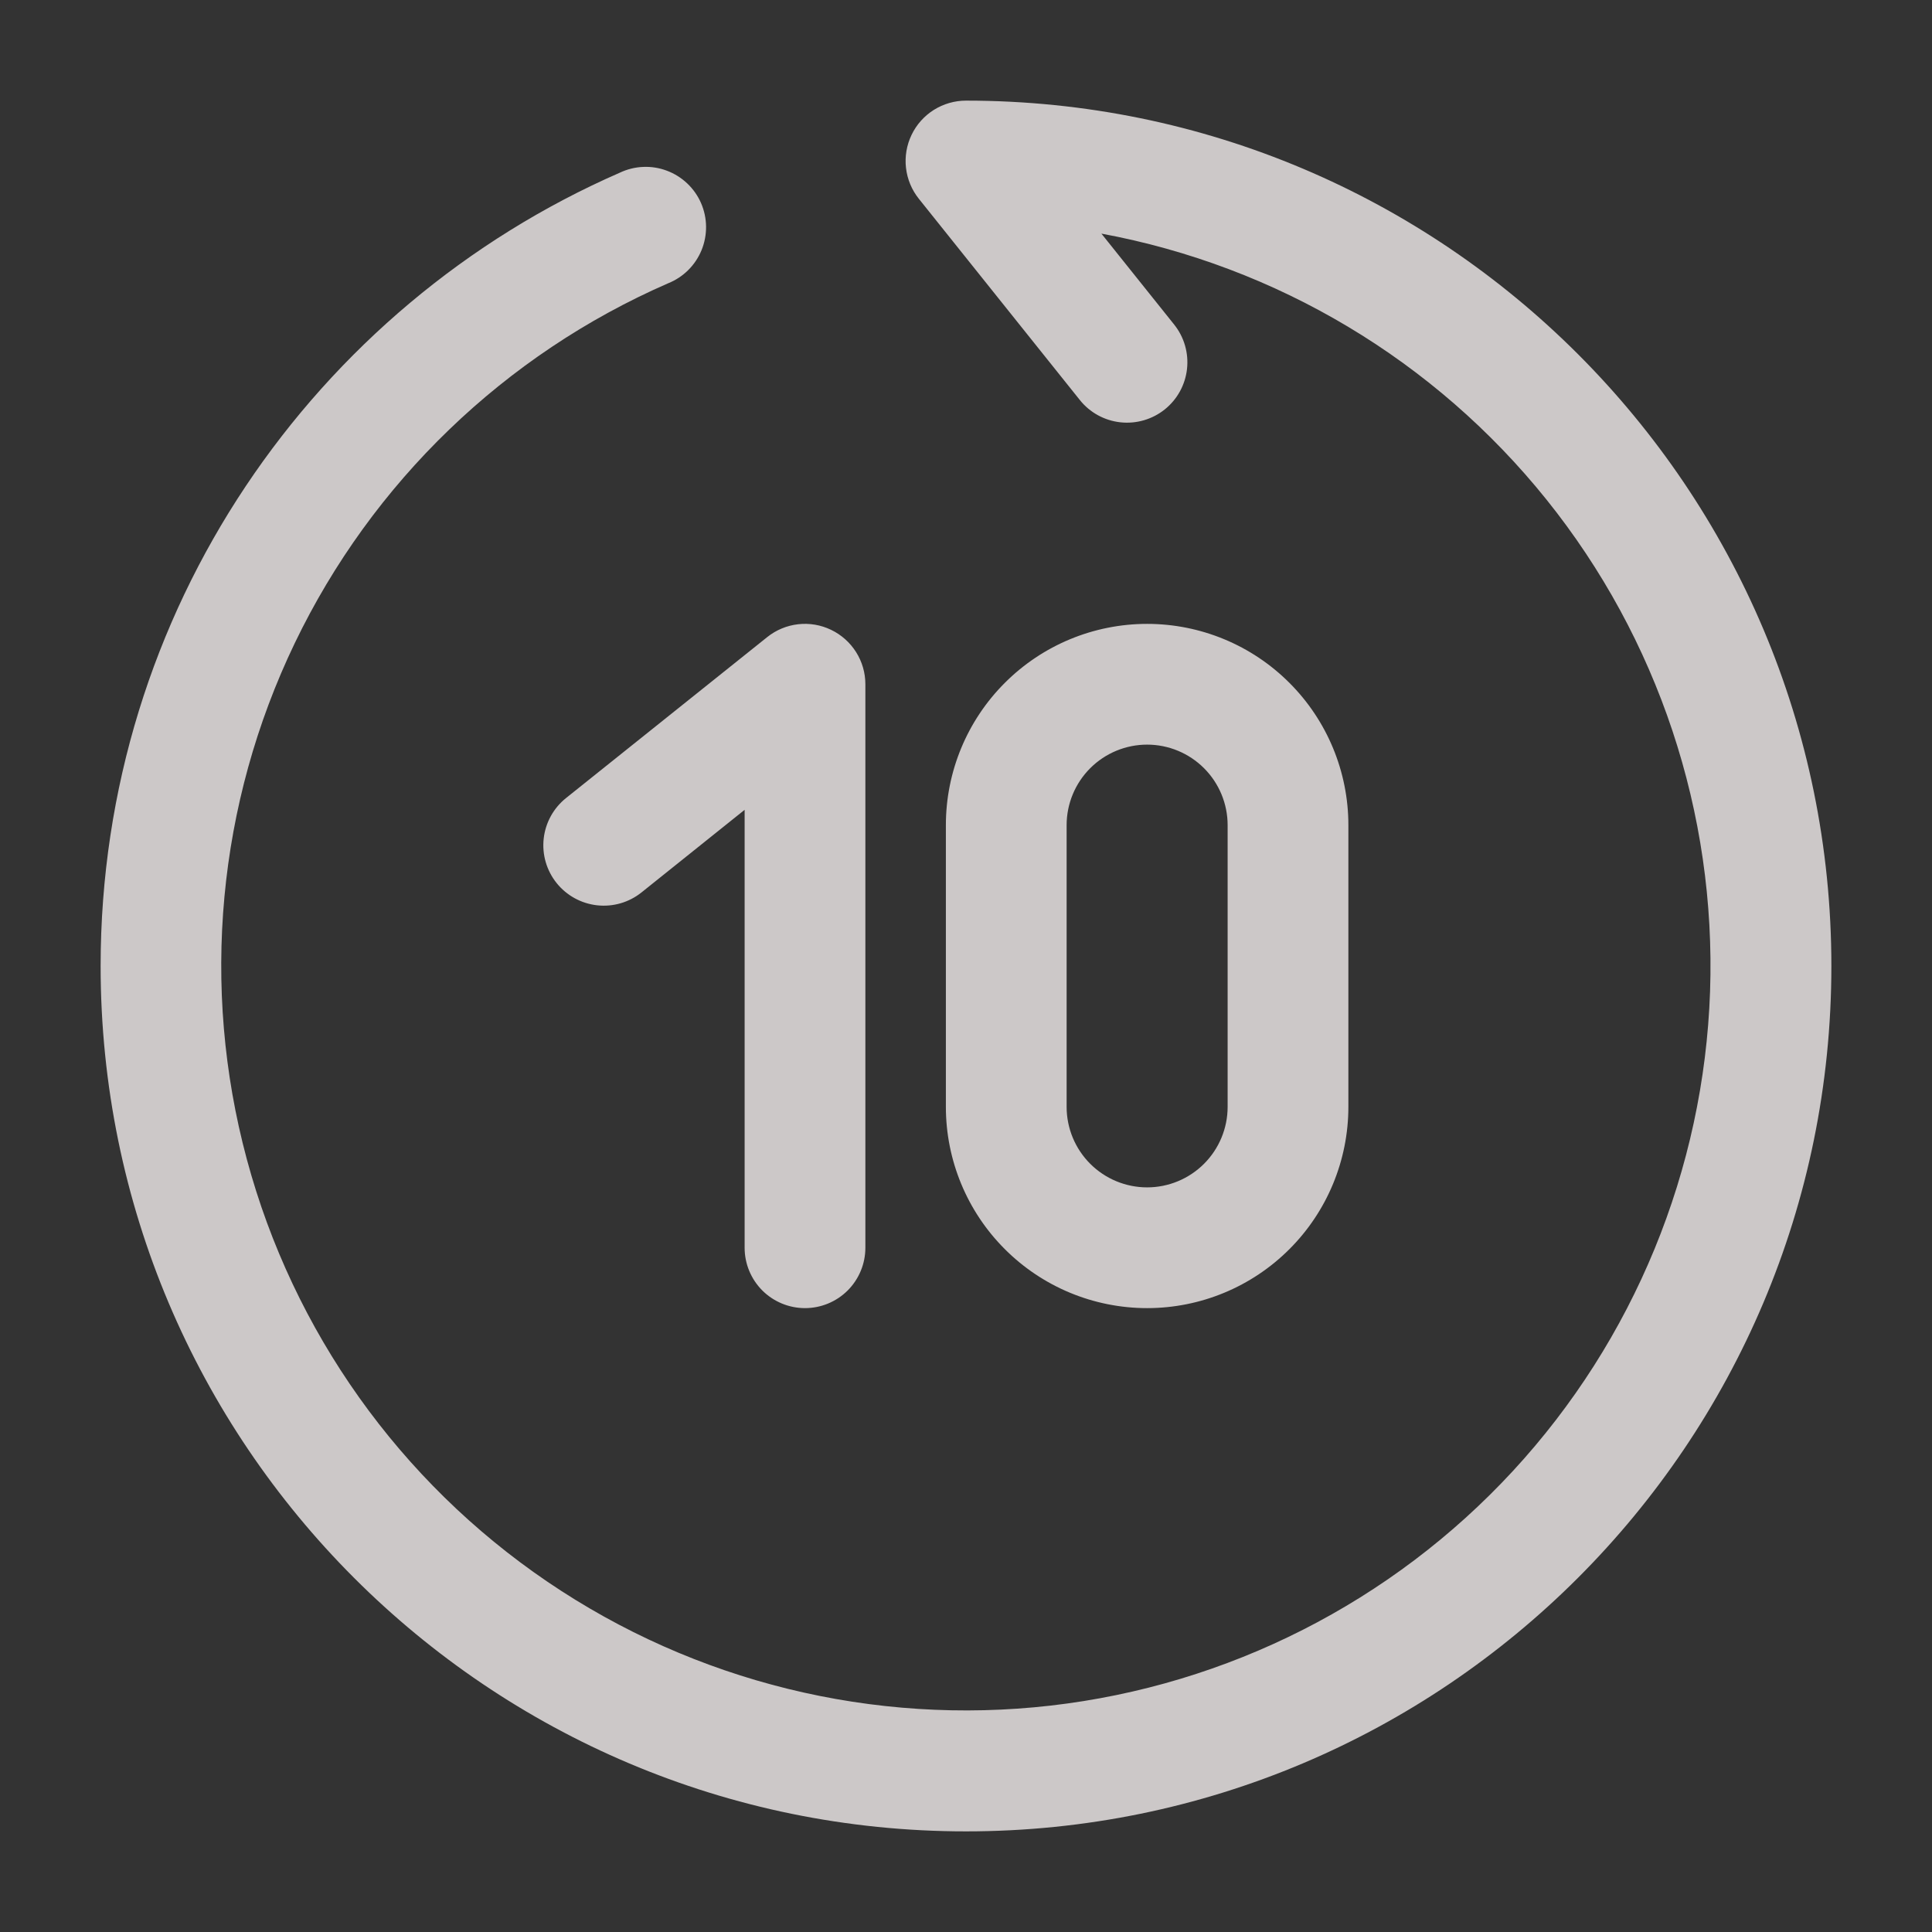 <svg width="48" height="48" viewBox="0 0 48 48" fill="none" xmlns="http://www.w3.org/2000/svg">
<rect x="0" y="0" width="48" height="48" fill="#333333" stroke="none"/>
<g opacity="0.75">
<path fill-rule="evenodd" clip-rule="evenodd" d="M22.648 3.35C22.77 3.095 22.962 2.881 23.201 2.73C23.441 2.58 23.718 2.5 24 2.5C35.874 2.5 45.5 12.126 45.5 24C45.5 35.874 35.874 45.5 24 45.5C12.126 45.5 2.5 35.874 2.5 24C2.5 15.18 7.81 7.606 15.4 4.29C15.582 4.204 15.778 4.155 15.979 4.147C16.18 4.138 16.38 4.17 16.568 4.241C16.756 4.311 16.928 4.419 17.074 4.557C17.22 4.695 17.337 4.861 17.417 5.045C17.497 5.229 17.54 5.428 17.542 5.629C17.544 5.829 17.506 6.029 17.43 6.215C17.354 6.4 17.241 6.569 17.099 6.71C16.956 6.852 16.787 6.963 16.6 7.038C12.538 8.81 9.247 11.981 7.325 15.975C5.404 19.969 4.98 24.52 6.132 28.8C7.283 33.08 9.932 36.804 13.597 39.295C17.263 41.787 21.701 42.879 26.104 42.375C30.507 41.87 34.582 39.801 37.589 36.545C40.595 33.289 42.333 29.061 42.486 24.632C42.638 20.203 41.196 15.866 38.421 12.411C35.645 8.955 31.722 6.611 27.364 5.804L29.172 8.064C29.421 8.375 29.535 8.772 29.491 9.167C29.447 9.563 29.248 9.924 28.937 10.173C28.626 10.421 28.229 10.536 27.834 10.492C27.438 10.448 27.076 10.249 26.828 9.938L22.828 4.938C22.651 4.717 22.541 4.451 22.509 4.17C22.477 3.889 22.525 3.605 22.648 3.35ZM20.648 15.648C20.903 15.77 21.118 15.962 21.269 16.201C21.42 16.44 21.5 16.717 21.5 17V31C21.5 31.398 21.342 31.779 21.061 32.061C20.779 32.342 20.398 32.5 20 32.5C19.602 32.5 19.221 32.342 18.939 32.061C18.658 31.779 18.5 31.398 18.5 31V20.12L15.938 22.172C15.627 22.421 15.23 22.536 14.835 22.492C14.439 22.448 14.077 22.249 13.828 21.938C13.579 21.627 13.464 21.23 13.508 20.834C13.552 20.439 13.751 20.077 14.062 19.828L19.062 15.828C19.283 15.651 19.549 15.541 19.83 15.509C20.111 15.477 20.393 15.525 20.648 15.648ZM28.5 18.5C27.97 18.5 27.461 18.711 27.086 19.086C26.711 19.461 26.5 19.97 26.5 20.5V27.5C26.5 28.03 26.711 28.539 27.086 28.914C27.461 29.289 27.97 29.5 28.5 29.5C29.03 29.5 29.539 29.289 29.914 28.914C30.289 28.539 30.5 28.03 30.5 27.5V20.5C30.5 19.97 30.289 19.461 29.914 19.086C29.539 18.711 29.03 18.5 28.5 18.5ZM23.5 20.5C23.5 19.174 24.027 17.902 24.965 16.965C25.902 16.027 27.174 15.5 28.5 15.5C29.826 15.5 31.098 16.027 32.035 16.965C32.973 17.902 33.5 19.174 33.5 20.5V27.5C33.5 28.826 32.973 30.098 32.035 31.035C31.098 31.973 29.826 32.5 28.5 32.5C27.174 32.5 25.902 31.973 24.965 31.035C24.027 30.098 23.5 28.826 23.5 27.5V20.5Z" fill="#FFF9F9"/>
</g>
</svg>
